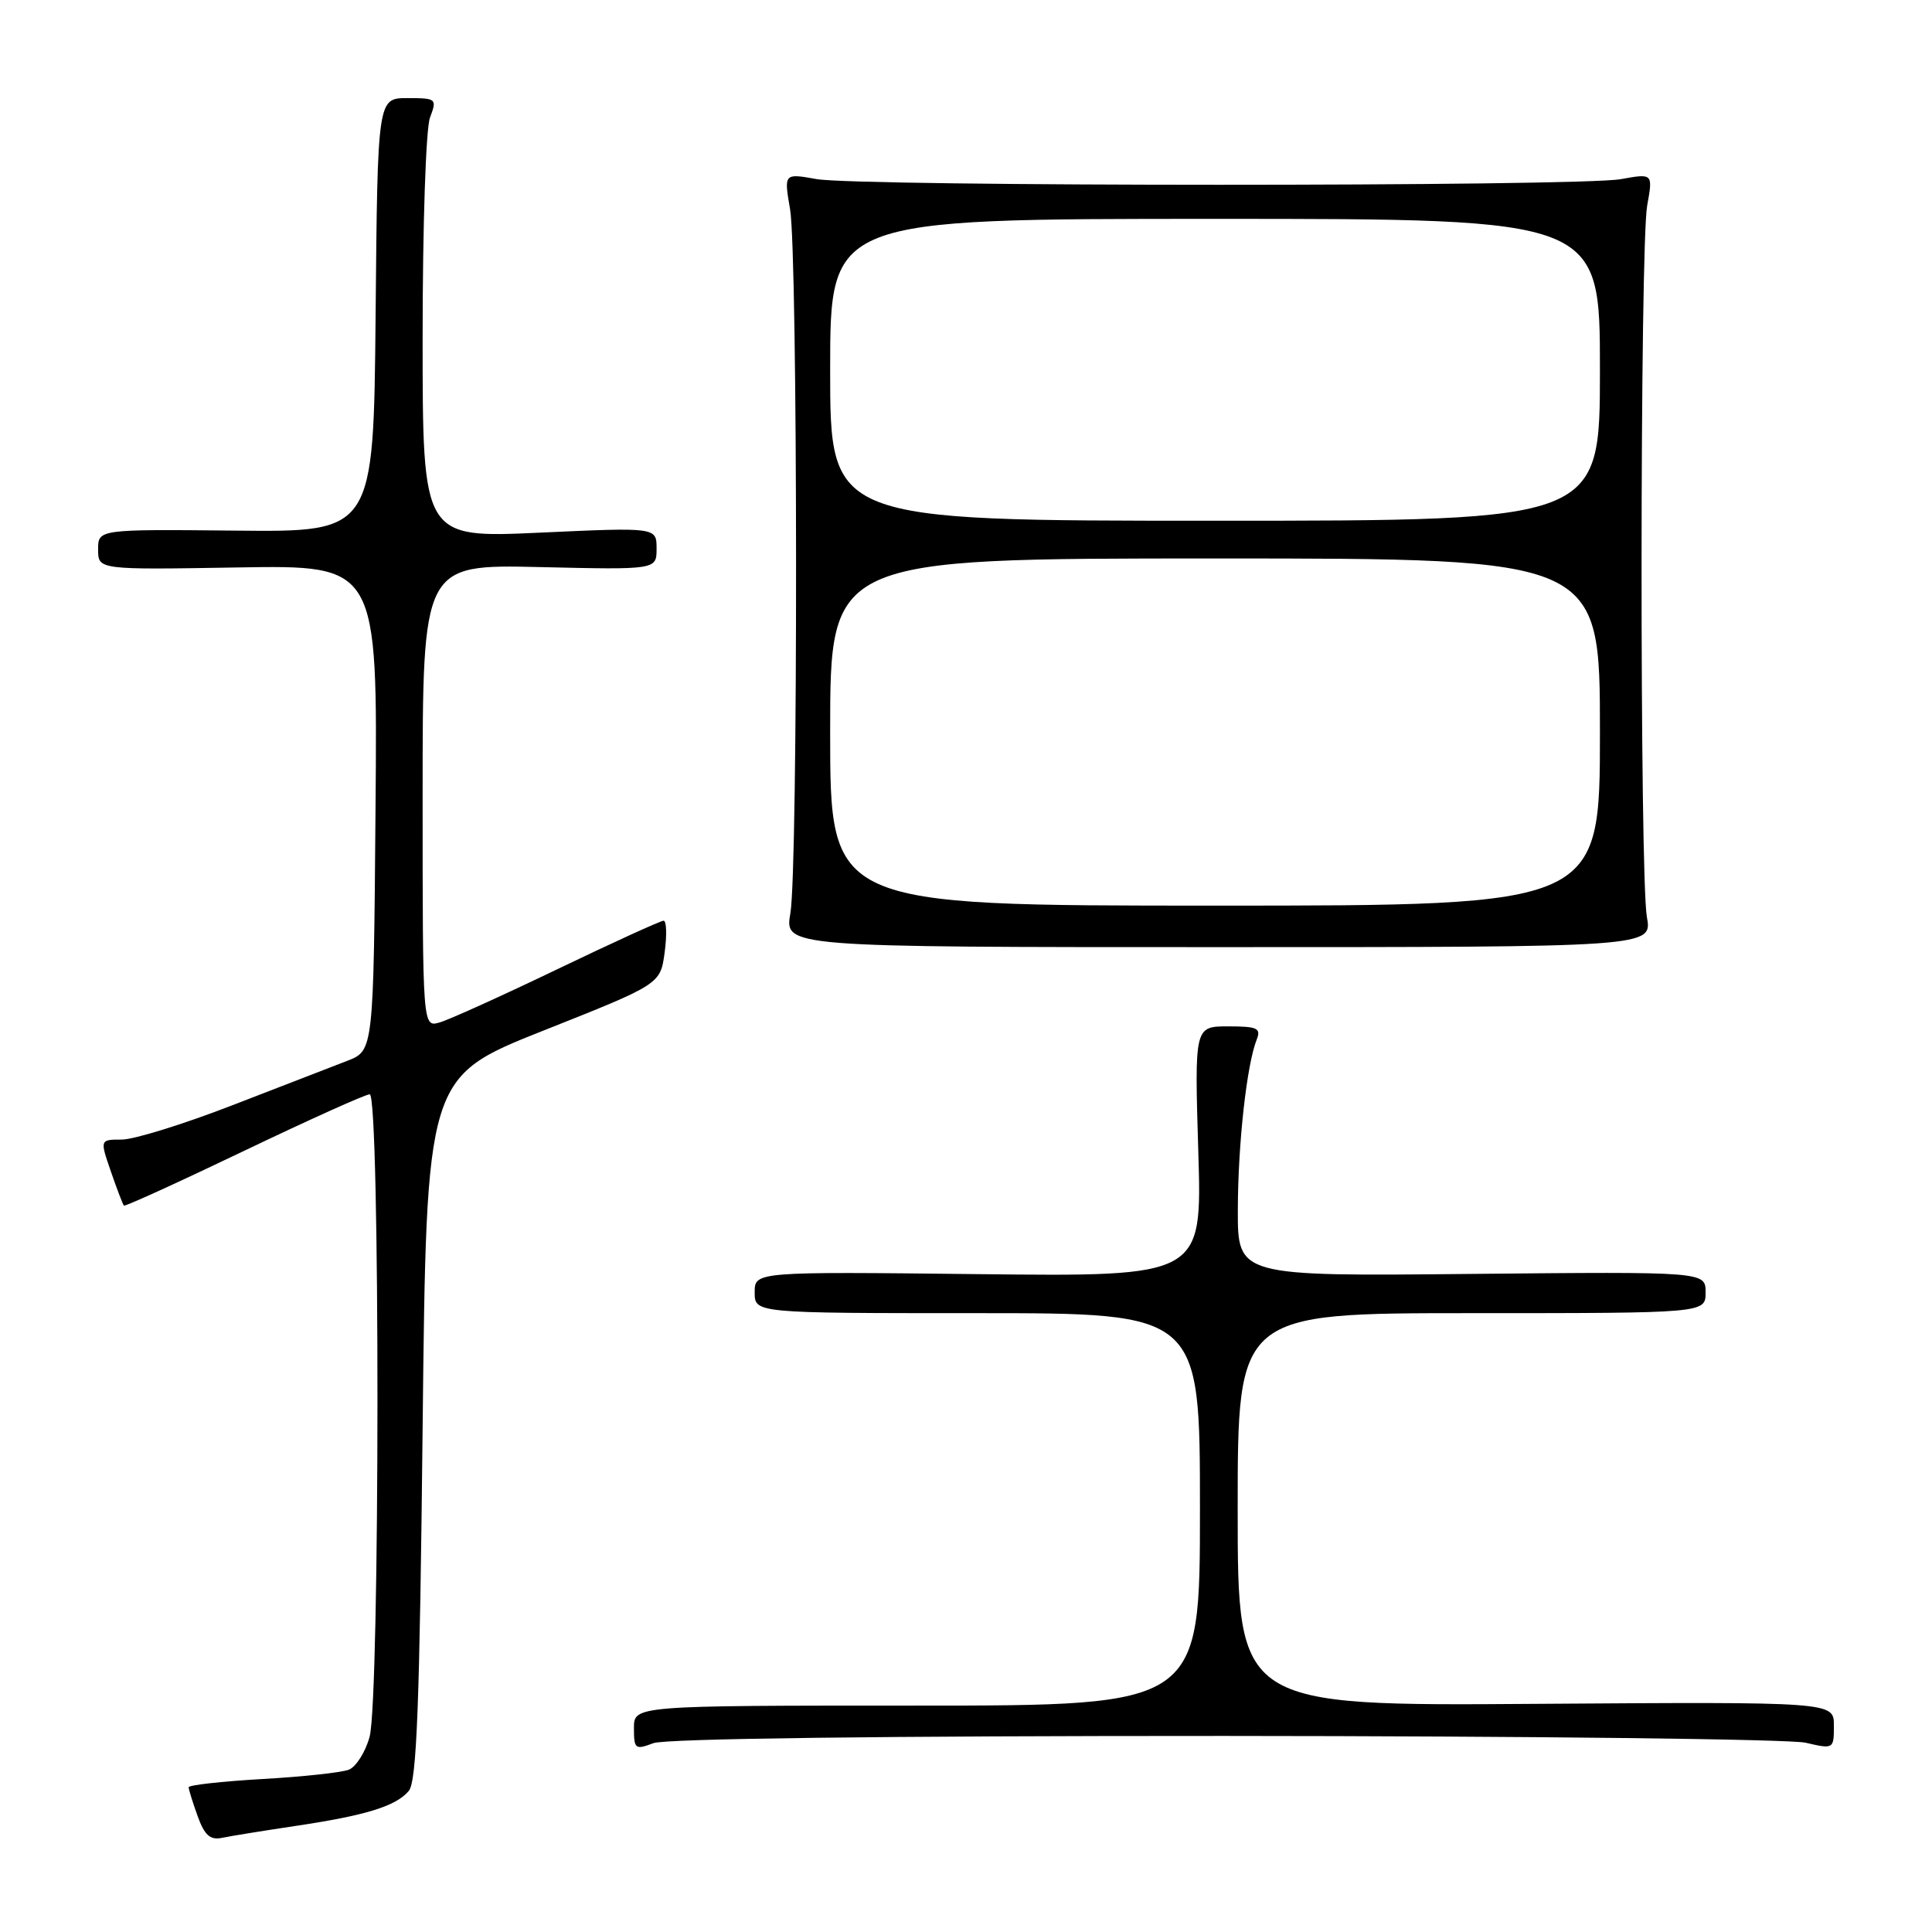 <?xml version="1.0" encoding="UTF-8" standalone="no"?>
<!DOCTYPE svg PUBLIC "-//W3C//DTD SVG 1.1//EN" "http://www.w3.org/Graphics/SVG/1.1/DTD/svg11.dtd" >
<svg xmlns="http://www.w3.org/2000/svg" xmlns:xlink="http://www.w3.org/1999/xlink" version="1.1" viewBox="0 0 256 256">
 <g >
 <path fill="currentColor"
d=" M 39.00 241.97 C 48.46 240.57 52.48 239.33 54.17 237.30 C 55.22 236.03 55.61 225.84 56.00 189.21 C 56.50 142.72 56.50 142.72 72.00 136.56 C 87.50 130.41 87.50 130.41 88.07 126.20 C 88.38 123.89 88.32 122.00 87.93 122.00 C 87.54 122.00 81.21 124.89 73.86 128.42 C 66.51 131.95 59.49 135.13 58.25 135.48 C 56.00 136.13 56.00 136.13 56.00 105.46 C 56.00 74.79 56.00 74.79 71.50 75.14 C 87.00 75.50 87.00 75.50 87.00 72.69 C 87.00 69.87 87.00 69.87 71.50 70.58 C 56.00 71.29 56.00 71.29 56.00 44.71 C 56.00 29.86 56.43 17.00 56.98 15.57 C 57.92 13.08 57.83 13.00 53.99 13.00 C 50.03 13.00 50.03 13.00 49.77 41.75 C 49.50 70.50 49.50 70.50 31.25 70.31 C 13.00 70.13 13.00 70.13 13.00 72.81 C 13.00 75.50 13.00 75.50 31.51 75.19 C 50.03 74.88 50.03 74.88 49.76 107.05 C 49.50 139.22 49.50 139.22 46.00 140.57 C 44.08 141.31 37.22 143.96 30.77 146.46 C 24.32 148.96 17.74 151.00 16.14 151.00 C 13.23 151.00 13.23 151.00 14.70 155.25 C 15.50 157.58 16.28 159.61 16.42 159.75 C 16.56 159.89 23.72 156.63 32.33 152.50 C 40.94 148.38 48.43 145.00 48.99 145.00 C 50.37 145.00 50.35 225.19 48.97 230.15 C 48.42 232.16 47.18 234.11 46.23 234.49 C 45.28 234.87 40.11 235.43 34.75 235.73 C 29.39 236.04 25.00 236.53 25.00 236.82 C 25.00 237.12 25.54 238.84 26.19 240.65 C 27.11 243.20 27.85 243.85 29.44 243.52 C 30.57 243.28 34.88 242.59 39.00 241.97 Z  M 162.32 230.02 C 202.57 230.04 237.19 230.44 239.25 230.92 C 242.97 231.78 243.00 231.77 243.00 228.64 C 243.00 225.50 243.00 225.50 203.50 225.77 C 164.00 226.05 164.00 226.05 164.00 200.02 C 164.00 174.00 164.00 174.00 195.00 174.00 C 226.00 174.00 226.00 174.00 226.00 171.25 C 226.00 168.50 226.00 168.50 195.00 168.80 C 164.00 169.11 164.00 169.11 164.02 160.30 C 164.04 151.52 165.20 141.07 166.52 137.75 C 167.12 136.24 166.60 136.00 162.75 136.00 C 158.28 136.00 158.28 136.00 158.78 152.58 C 159.29 169.16 159.29 169.16 129.64 168.83 C 100.00 168.50 100.00 168.50 100.00 171.25 C 100.00 174.00 100.00 174.00 129.50 174.00 C 159.00 174.00 159.00 174.00 159.00 200.00 C 159.00 226.00 159.00 226.00 121.50 226.00 C 84.00 226.00 84.00 226.00 84.00 228.98 C 84.00 231.76 84.17 231.89 86.57 230.98 C 88.15 230.37 117.12 230.01 162.32 230.02 Z  M 218.22 121.50 C 217.26 116.15 217.29 32.65 218.26 27.24 C 219.03 22.97 219.03 22.97 214.76 23.74 C 209.18 24.74 113.78 24.73 108.19 23.73 C 103.87 22.96 103.87 22.96 104.69 27.73 C 105.72 33.80 105.76 115.00 104.73 121.00 C 103.95 125.50 103.95 125.50 161.45 125.50 C 218.94 125.50 218.94 125.50 218.22 121.50 Z  M 110.00 97.00 C 110.00 74.00 110.00 74.00 161.00 74.00 C 212.00 74.00 212.00 74.00 212.00 97.00 C 212.00 120.00 212.00 120.00 161.00 120.00 C 110.00 120.00 110.00 120.00 110.00 97.00 Z  M 110.00 49.00 C 110.00 29.00 110.00 29.00 161.00 29.00 C 212.00 29.00 212.00 29.00 212.00 49.00 C 212.00 69.00 212.00 69.00 161.00 69.00 C 110.00 69.00 110.00 69.00 110.00 49.00 Z "/>
</g>
</svg>